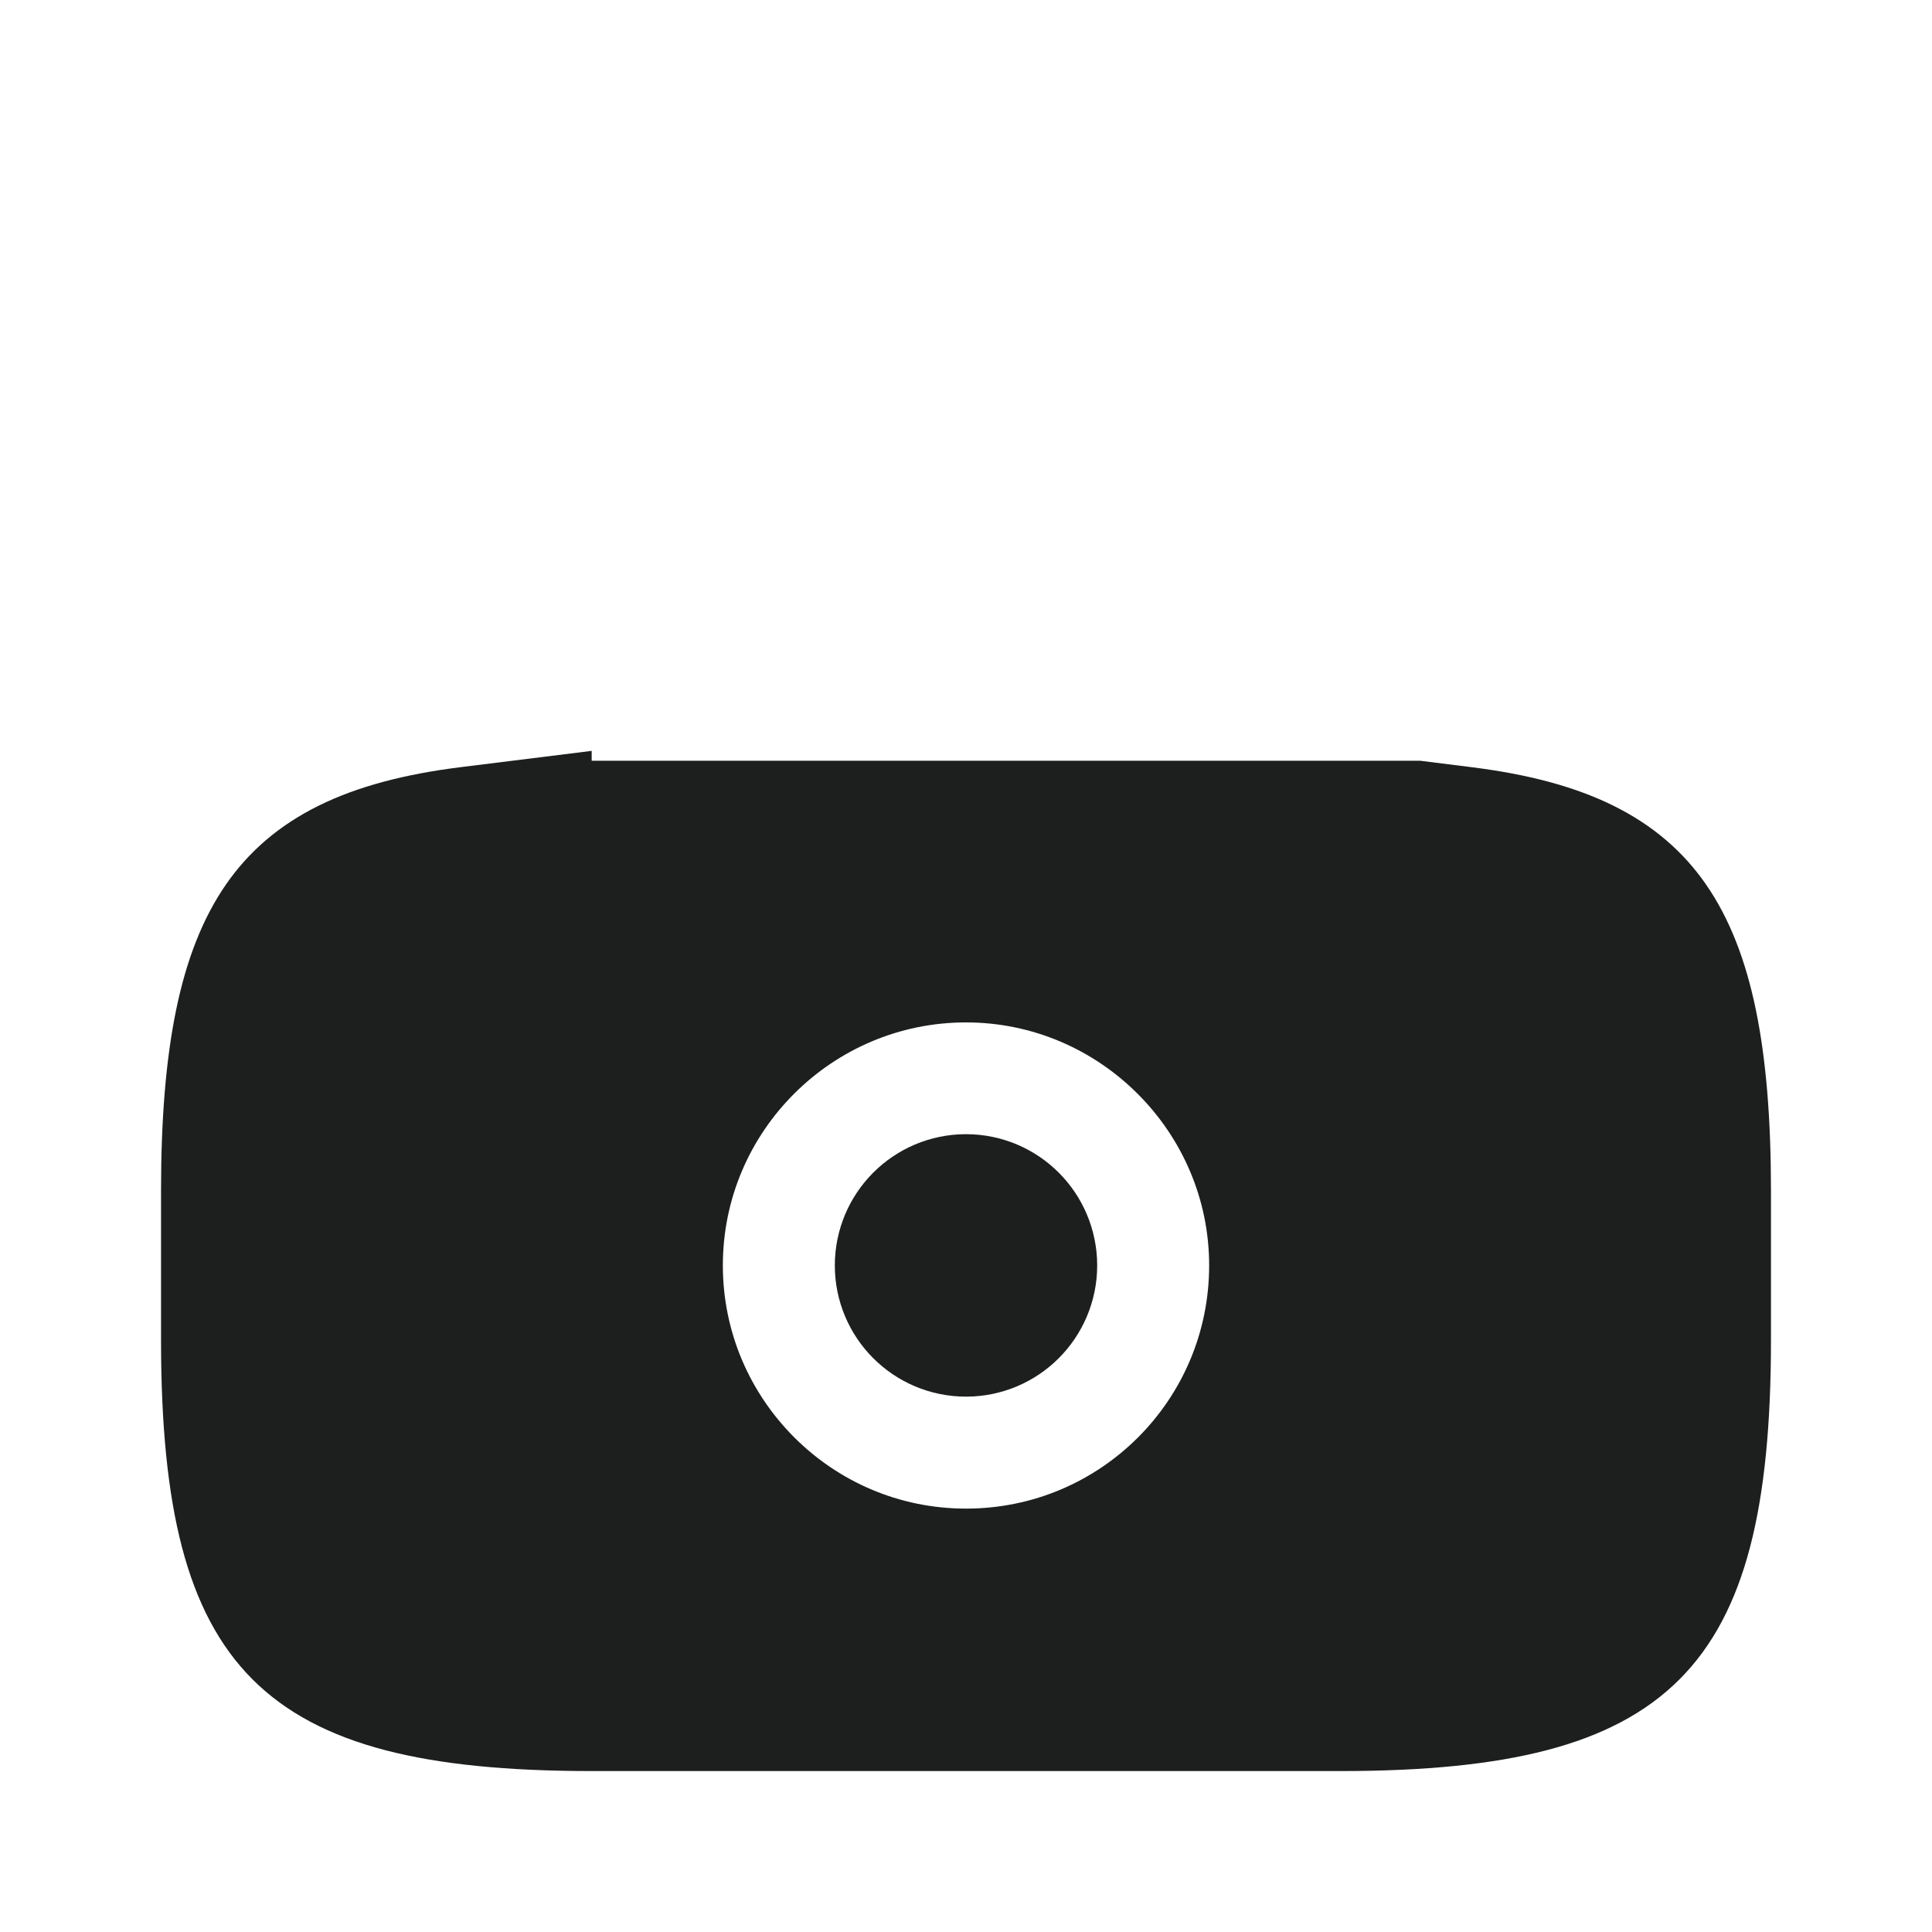 <svg width="20" height="20" viewBox="0 0 20 20" fill="none" xmlns="http://www.w3.org/2000/svg">
<path d="M10.608 13.1C10.608 13.435 10.336 13.708 10 13.708C9.664 13.708 9.392 13.435 9.392 13.1C9.392 12.764 9.664 12.491 10 12.491C10.336 12.491 10.608 12.764 10.608 13.1Z" fill="#1D1F1F" stroke="#1D1F1F" stroke-width="1.5"/>
<path d="M14.067 8.625H14.653L15.14 8.686C16.198 8.818 16.729 9.129 17.042 9.58C17.388 10.078 17.583 10.903 17.583 12.325V13.875C17.583 15.557 17.315 16.396 16.855 16.855C16.396 17.315 15.557 17.584 13.875 17.584H6.125C4.443 17.584 3.605 17.315 3.145 16.855C2.685 16.396 2.417 15.557 2.417 13.875V12.325C2.417 10.903 2.612 10.078 2.958 9.58C3.271 9.129 3.803 8.818 4.86 8.686L5.375 8.622V8.625H6.125H13.875H13.876H13.876H13.876H13.877H13.877H13.877H13.878H13.878H13.879H13.879H13.879H13.88H13.88H13.88H13.881H13.881H13.882H13.882H13.883H13.883H13.883H13.884H13.884H13.884H13.885H13.885H13.886H13.886H13.886H13.887H13.887H13.887H13.888H13.888H13.889H13.889H13.889H13.89H13.89H13.891H13.891H13.891H13.892H13.892H13.893H13.893H13.893H13.894H13.894H13.894H13.895H13.895H13.896H13.896H13.896H13.897H13.897H13.897H13.898H13.898H13.899H13.899H13.899H13.9H13.9H13.9H13.901H13.901H13.902H13.902H13.902H13.903H13.903H13.903H13.904H13.904H13.905H13.905H13.905H13.906H13.906H13.906H13.907H13.907H13.908H13.908H13.908H13.909H13.909H13.91H13.91H13.91H13.911H13.911H13.911H13.912H13.912H13.913H13.913H13.913H13.914H13.914H13.914H13.915H13.915H13.916H13.916H13.916H13.917H13.917H13.917H13.918H13.918H13.919H13.919H13.919H13.92H13.92H13.92H13.921H13.921H13.921H13.922H13.922H13.923H13.923H13.923H13.924H13.924H13.925H13.925H13.925H13.926H13.926H13.926H13.927H13.927H13.928H13.928H13.928H13.929H13.929H13.929H13.93H13.93H13.931H13.931H13.931H13.932H13.932H13.932H13.933H13.933H13.933H13.934H13.934H13.934H13.935H13.935H13.936H13.936H13.936H13.937H13.937H13.938H13.938H13.938H13.939H13.939H13.939H13.94H13.94H13.94H13.941H13.941H13.942H13.942H13.942H13.943H13.943H13.943H13.944H13.944H13.944H13.945H13.945H13.946H13.946H13.946H13.947H13.947H13.947H13.948H13.948H13.948H13.949H13.949H13.95H13.95H13.95H13.951H13.951H13.951H13.952H13.952H13.953H13.953H13.953H13.954H13.954H13.954H13.955H13.955H13.956H13.956H13.956H13.957H13.957H13.957H13.958H13.958H13.959H13.959H13.959H13.96H13.96H13.96H13.961H13.961H13.961H13.962H13.962H13.963H13.963H13.963H13.964H13.964H13.964H13.965H13.965H13.965H13.966H13.966H13.966H13.967H13.967H13.968H13.968H13.968H13.969H13.969H13.969H13.97H13.97H13.97H13.971H13.971H13.972H13.972H13.972H13.973H13.973H13.973H13.974H13.974H13.975H13.975H13.975H13.976H13.976H13.976H13.977H13.977H13.977H13.978H13.978H13.979H13.979H13.979H13.98H13.98H13.98H13.981H13.981H13.982H13.982H13.982H13.983H13.983H13.983H13.984H13.984H13.985H13.985H13.985H13.986H13.986H13.986H13.987H13.987H13.987H13.988H13.988H13.989H13.989H13.989H13.99H13.99H13.99H13.991H13.991H13.991H13.992H13.992H13.992H13.993H13.993H13.994H13.994H13.994H13.995H13.995H13.995H13.996H13.996H13.997H13.997H13.997H13.998H13.998H13.998H13.999H13.999H13.999H14H14H14.001H14.001H14.001H14.002H14.002H14.002H14.003H14.003H14.004H14.004H14.004H14.005H14.005H14.005H14.006H14.006H14.007H14.007H14.007H14.008H14.008H14.008H14.009H14.009H14.009H14.01H14.01H14.011H14.011H14.011H14.012H14.012H14.012H14.013H14.013H14.014H14.014H14.014H14.015H14.015H14.015H14.016H14.016H14.017H14.017H14.017H14.018H14.018H14.018H14.019H14.019H14.02H14.02H14.02H14.021H14.021H14.021H14.022H14.022H14.023H14.023H14.023H14.024H14.024H14.024H14.025H14.025H14.025H14.026H14.026H14.027H14.027H14.027H14.028H14.028H14.028H14.029H14.029H14.03H14.03H14.03H14.031H14.031H14.031H14.032H14.032H14.033H14.033H14.033H14.034H14.034H14.034H14.035H14.035H14.036H14.036H14.036H14.037H14.037H14.038H14.038H14.038H14.039H14.039H14.039H14.04H14.04H14.041H14.041H14.041H14.042H14.042H14.043H14.043H14.043H14.044H14.044H14.044H14.045H14.045H14.046H14.046H14.046H14.047H14.047H14.047H14.048H14.048H14.049H14.049H14.049H14.05H14.05H14.05H14.051H14.051H14.052H14.052H14.052H14.053H14.053H14.054H14.054H14.054H14.055H14.055H14.056H14.056H14.056H14.057H14.057H14.057H14.058H14.058H14.059H14.059H14.059H14.06H14.06H14.06H14.061H14.061H14.062H14.062H14.062H14.063H14.063H14.064H14.064H14.064H14.065H14.065H14.066H14.066H14.066H14.067ZM6.733 13.1C6.733 14.896 8.193 16.367 10 16.367C11.806 16.367 13.267 14.906 13.267 13.1C13.267 11.303 11.798 9.834 10 9.834C8.204 9.834 6.733 11.293 6.733 13.1Z" fill="#1D1F1F" stroke="#1D1F1F" stroke-width="1.5"/>
</svg>
